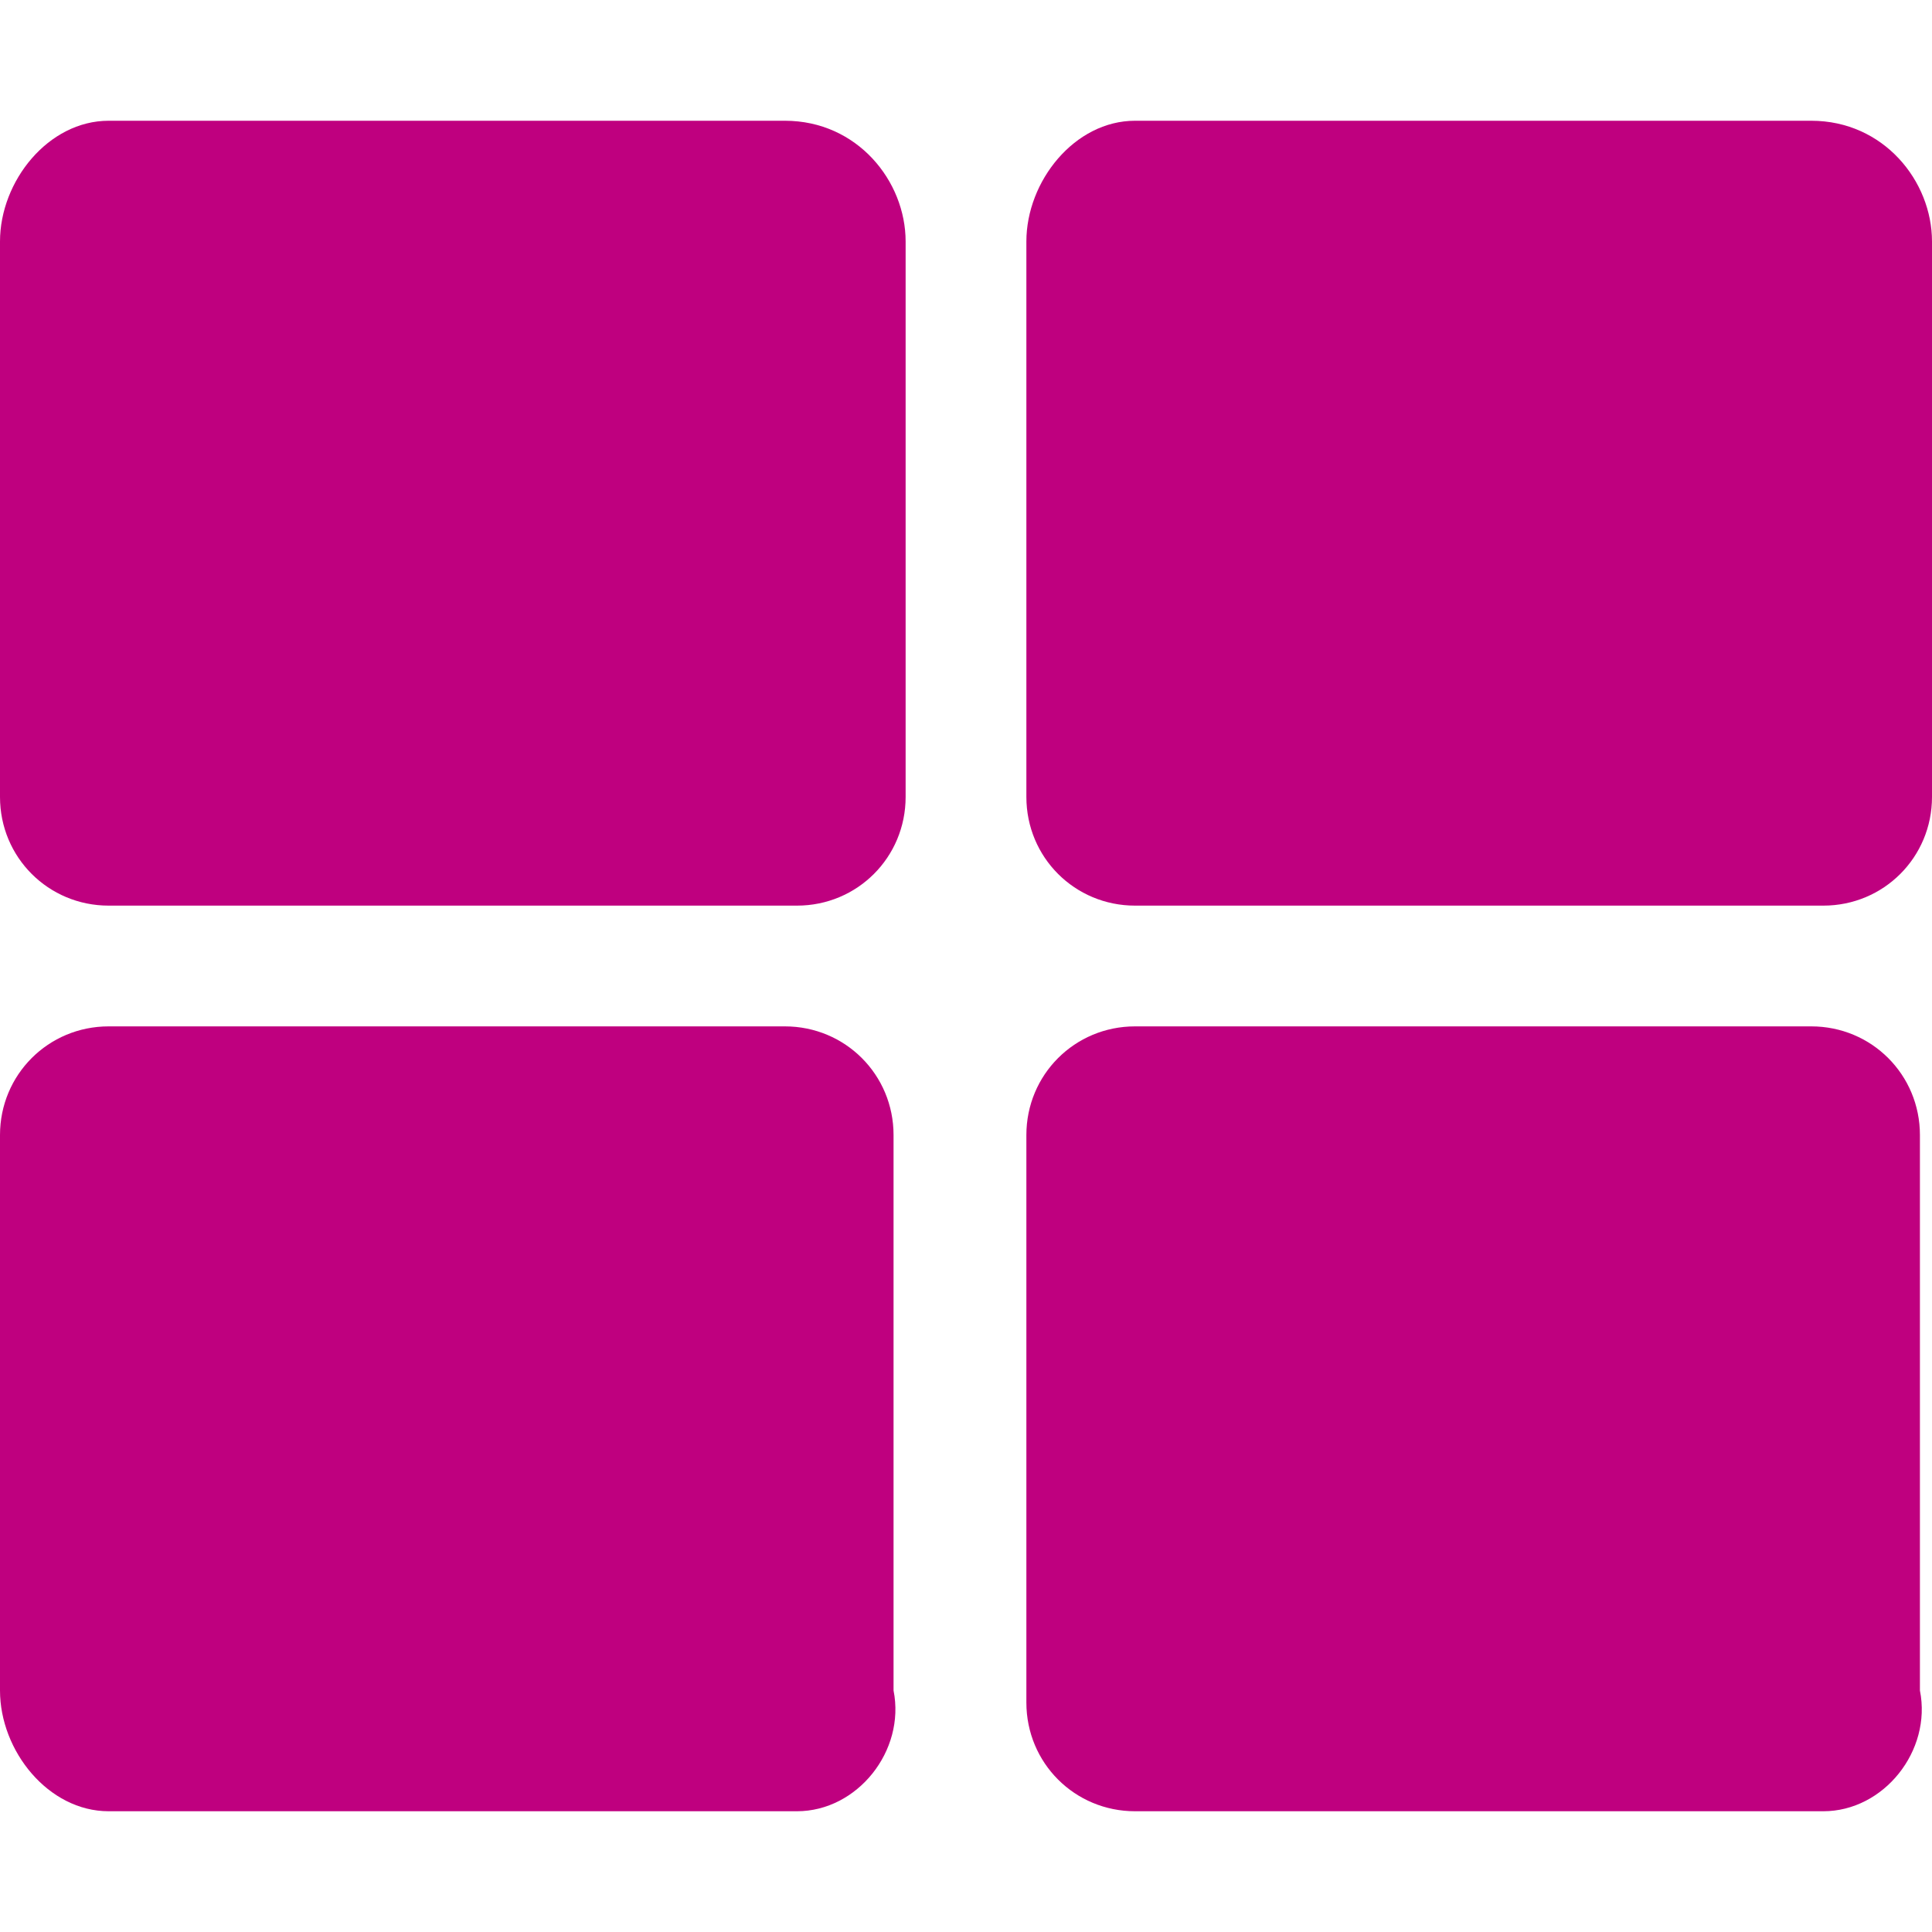 <?xml version="1.0" encoding="utf-8"?>
<!-- Generator: Adobe Illustrator 28.0.0, SVG Export Plug-In . SVG Version: 6.00 Build 0)  -->
<svg version="1.1" id="Layer_1" xmlns="http://www.w3.org/2000/svg" xmlns:xlink="http://www.w3.org/1999/xlink" x="0px" y="0px"
	 viewBox="0 0 16 16" style="enable-background:new 0 0 16 16;" xml:space="preserve">
<style type="text/css">
	.st0{fill:#C10000;}
	.st1{fill:#4B00C1;}
	.st2{fill:#007BC2;}
	.st3{fill:#BF007F;}
	.st4{fill:#74149C;}
</style>
<g>
	<path class="st3" d="M15.1,15H9.4c-0.5,0-0.9-0.4-0.9-0.9V9.4c0-0.5,0.4-0.9,0.9-0.9h5.6c0.5,0,0.9,0.4,0.9,0.9V14
		C16,14.5,15.6,15,15.1,15z"/>
	<path class="st3" d="M15.1,7.5H9.4c-0.5,0-0.9-0.4-0.9-0.9V2C8.5,1.5,8.9,1,9.4,1h5.6C15.6,1,16,1.5,16,2v4.6
		C16,7.1,15.6,7.5,15.1,7.5z"/>
	<path class="st3" d="M6.6,15H0.9C0.4,15,0,14.5,0,14V9.4c0-0.5,0.4-0.9,0.9-0.9h5.6c0.5,0,0.9,0.4,0.9,0.9V14
		C7.5,14.5,7.1,15,6.6,15z"/>
	<path class="st3" d="M6.6,7.5H0.9C0.4,7.5,0,7.1,0,6.6V2C0,1.5,0.4,1,0.9,1h5.6C7.1,1,7.5,1.5,7.5,2v4.6C7.5,7.1,7.1,7.5,6.6,7.5z"
		/>
</g>
</svg>
